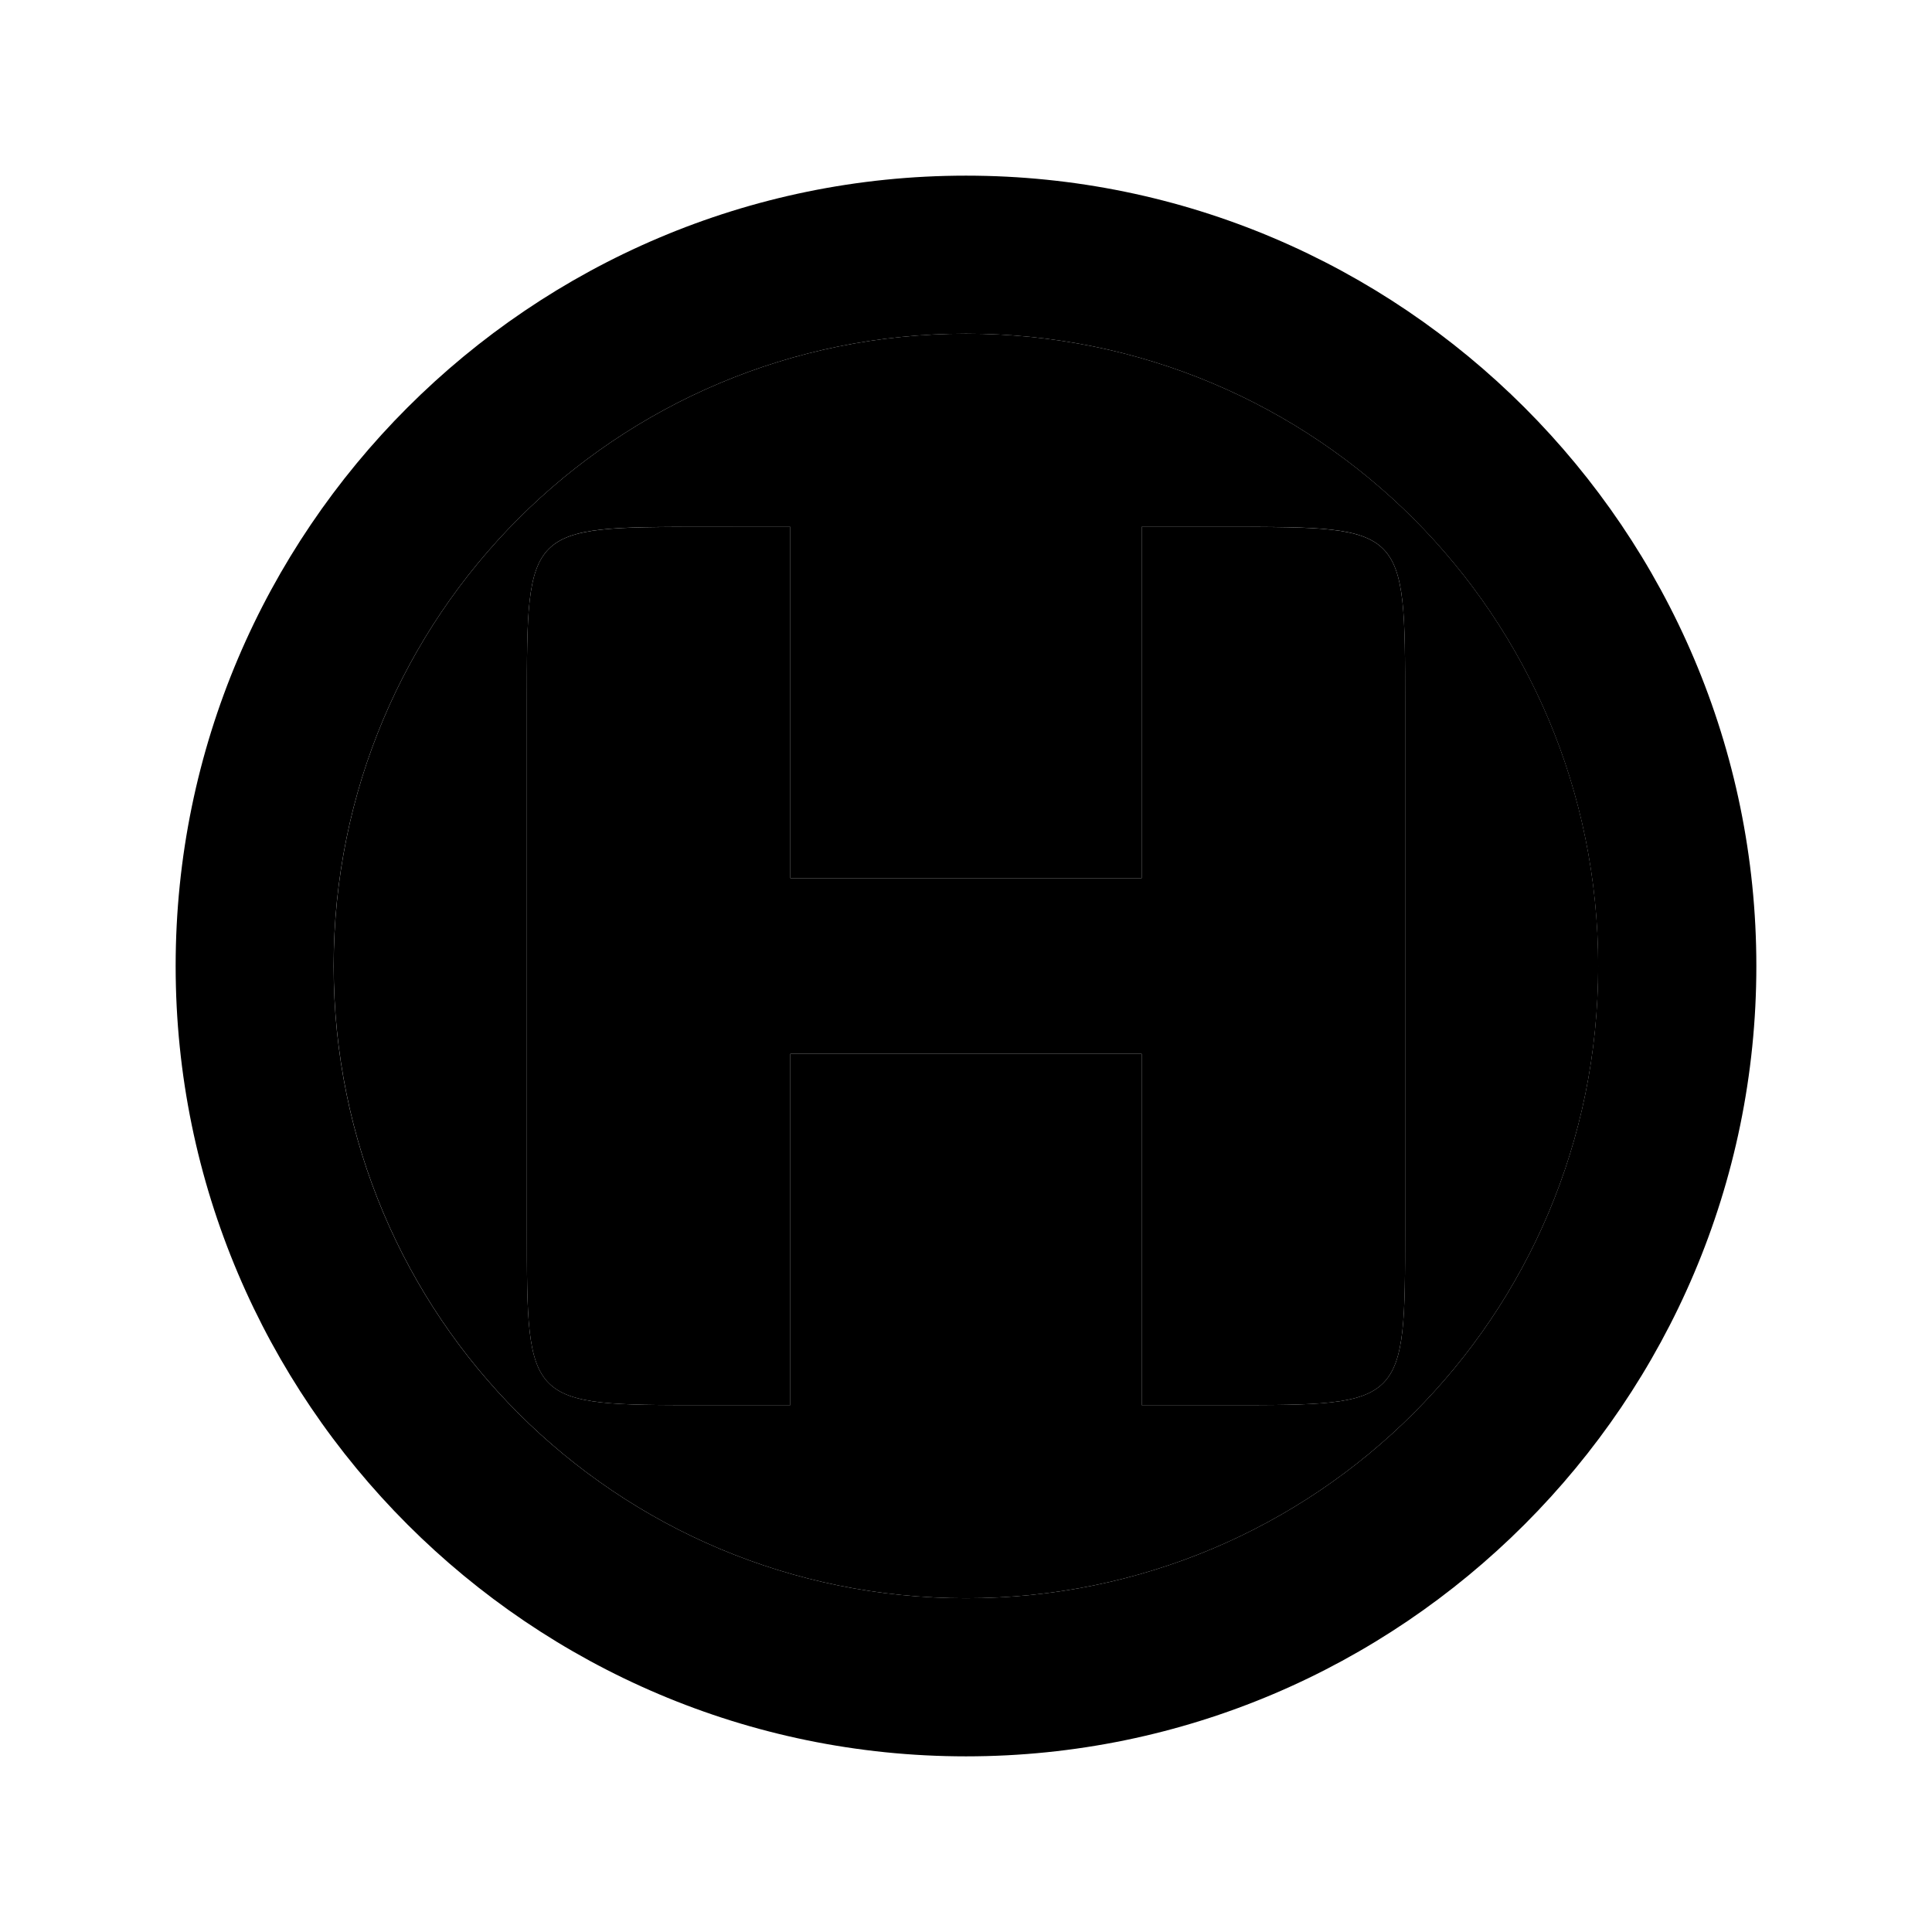 <?xml version="1.0" encoding="UTF-8"?>
<svg version="1.1" id="halt" width="110" height="110" viewBox="0 0 29.104 29.104" xmlns="http://www.w3.org/2000/svg" xmlns:cc="http://creativecommons.org/ns#">
<path d="m 14.552,2.646 c -6.561,0 -11.906,5.345 -11.906,11.906 0,6.562 5.345,11.906 11.906,11.906 6.561,0 11.906,-5.345 11.906,-11.906 0,-6.562 -5.345,-11.906 -11.906,-11.906 z m 0,2.381 c 5.275,0 9.523,4.251 9.523,9.526 0,5.275 -4.249,9.523 -9.523,9.523 -5.275,0 -9.526,-4.249 -9.526,-9.523 0,-5.275 4.251,-9.526 9.526,-9.526 z m -3.969,2.911 c -2.646,0 -2.646,8.7e-6 -2.646,2.646 v 7.937 c 0,2.646 -6.3e-5,2.646 2.646,2.646 h 1.323 v -5.292 h 5.292 v 5.292 h 1.323 c 2.646,0 2.646,-7e-6 2.646,-2.646 v -7.937 c 0,-2.646 -3.7e-5,-2.646 -2.646,-2.646 H 17.198 V 13.229 H 11.906 V 7.937 Z"/>
<path d="M 14.552 5.027 C 9.277 5.027 5.027 9.277 5.027 14.552 C 5.027 19.827 9.277 24.076 14.552 24.076 C 19.827 24.076 24.076 19.827 24.076 14.552 C 24.076 9.277 19.827 5.027 14.552 5.027 z M 10.583 7.937 L 11.906 7.937 L 11.906 13.229 L 17.198 13.229 L 17.198 7.937 L 18.521 7.937 C 21.167 7.937 21.167 7.938 21.167 10.583 L 21.167 18.521 C 21.167 21.167 21.167 21.167 18.521 21.167 L 17.198 21.167 L 17.198 15.875 L 11.906 15.875 L 11.906 21.167 L 10.583 21.167 C 7.937 21.167 7.937 21.167 7.937 18.521 L 7.937 10.583 C 7.937 7.938 7.937 7.937 10.583 7.937 z "/>
</svg>